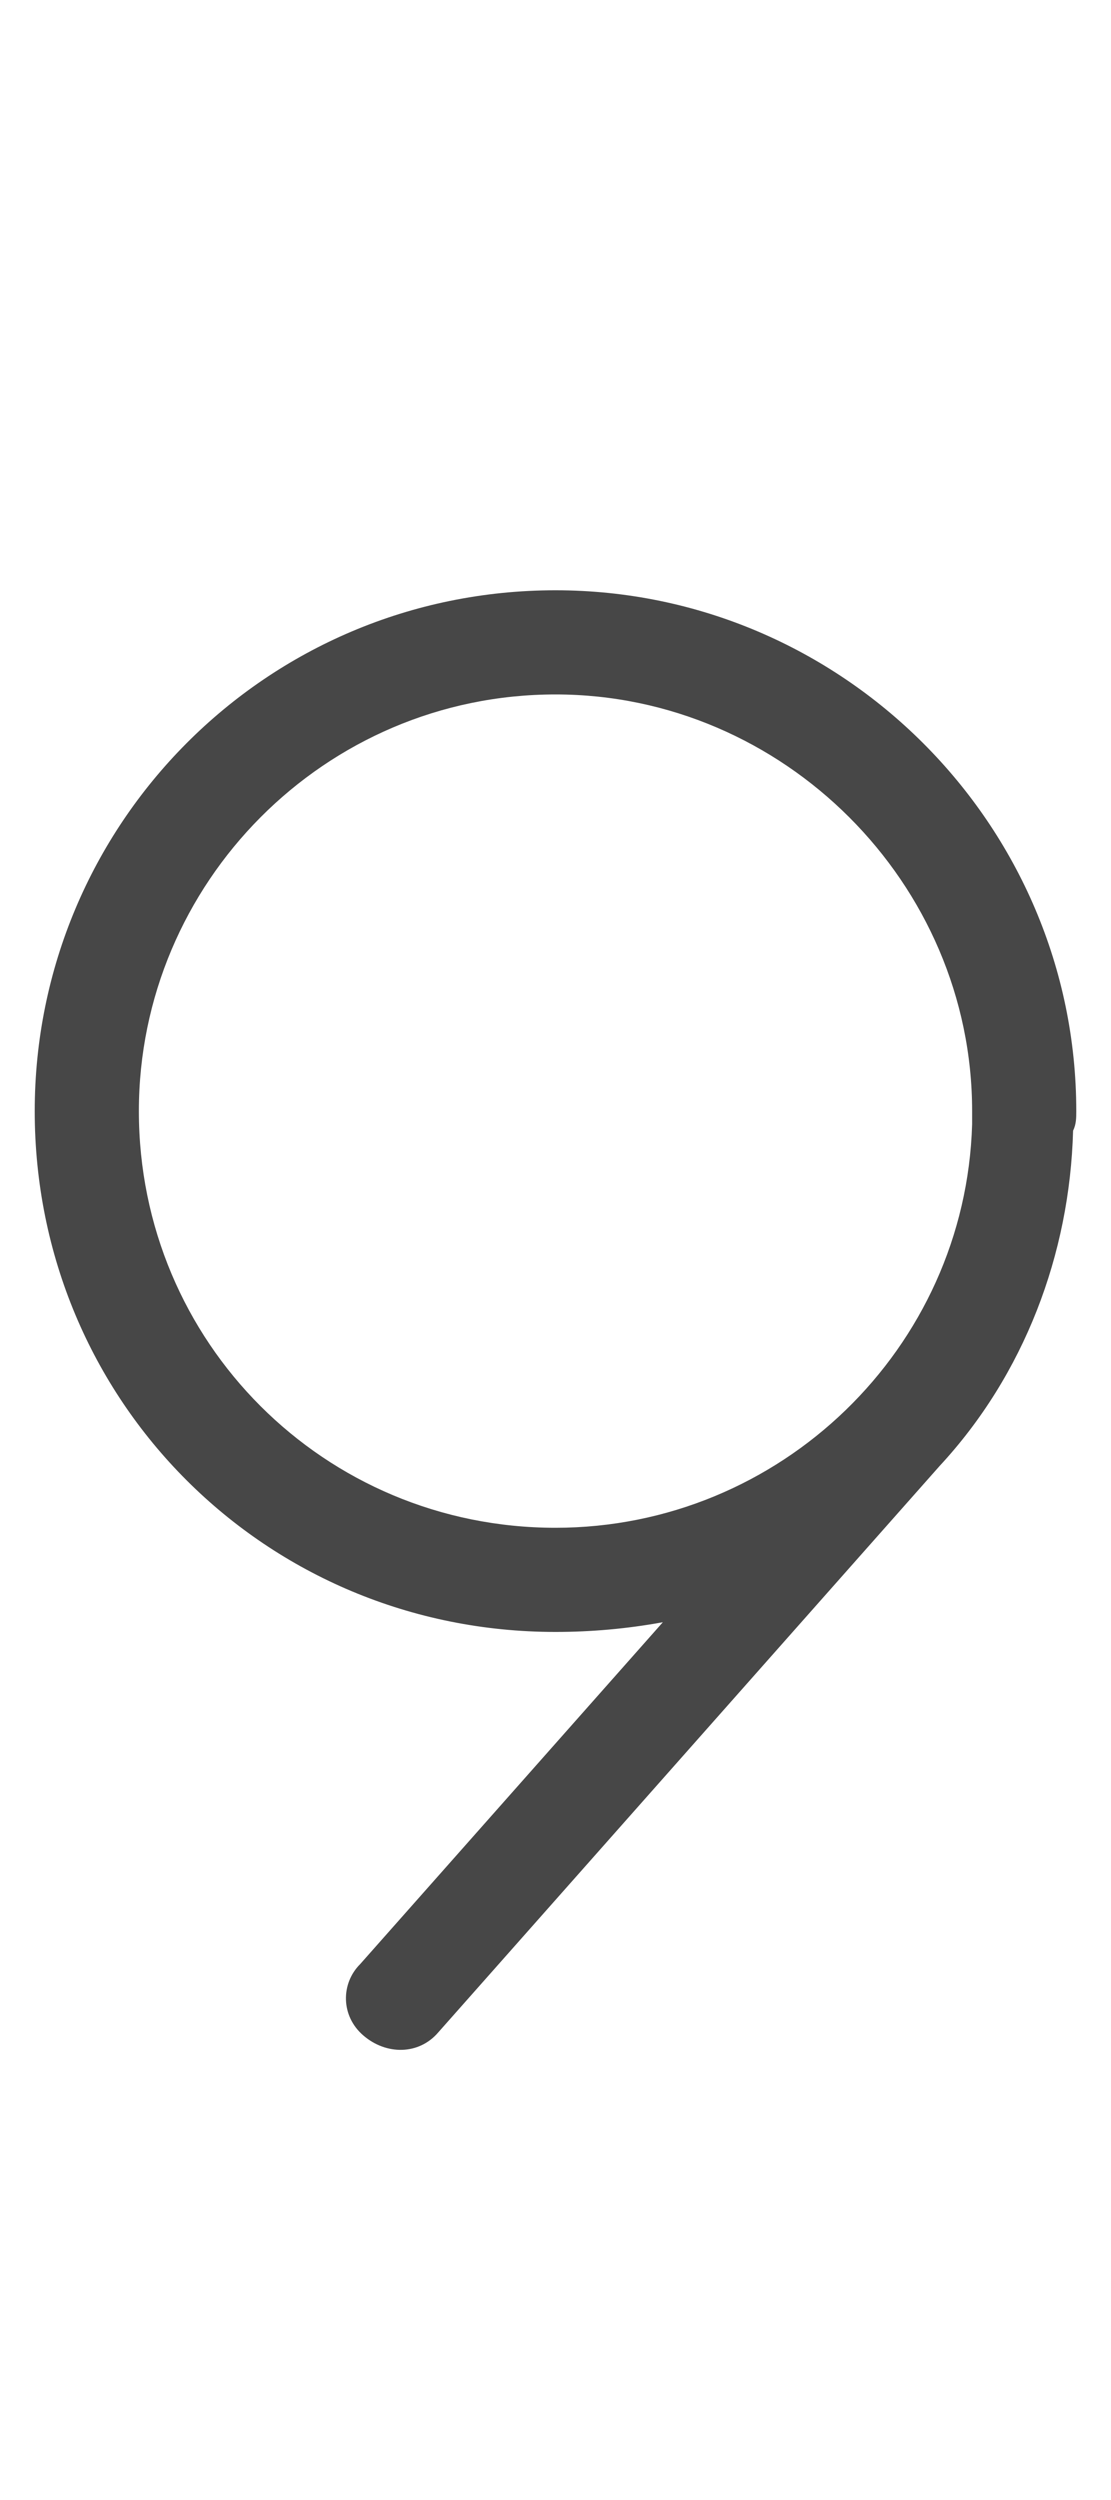 <svg width="8" height="18" viewBox="0 0 8 18" fill="none" xmlns="http://www.w3.org/2000/svg">
<g id="label-paired / caption / nine-caption / regular" clip-path="url(#clip0_2556_10189)">
<path id="icon" d="M1 8C1 9.664 2.336 11 4 11C5.617 11 6.953 9.711 7 8.094C7 8.07 7 8.047 7 8C7 6.359 5.641 5 4 5C2.336 5 1 6.359 1 8ZM4.773 11.68C4.516 11.727 4.258 11.75 4 11.75C1.914 11.75 0.25 10.086 0.25 8C0.25 5.938 1.914 4.25 4 4.25C6.062 4.25 7.75 5.938 7.75 8C7.75 8.047 7.75 8.094 7.727 8.141C7.703 9.031 7.375 9.898 6.766 10.555L3.156 14.633C3.016 14.797 2.781 14.797 2.617 14.656C2.453 14.516 2.453 14.281 2.594 14.141L4.773 11.68Z" fill="black" fill-opacity="0.72"/>
</g>
<defs>
<clipPath id="clip0_2556_10189">
<rect width="8" height="18" fill="white"/>
</clipPath>
</defs>
</svg>
